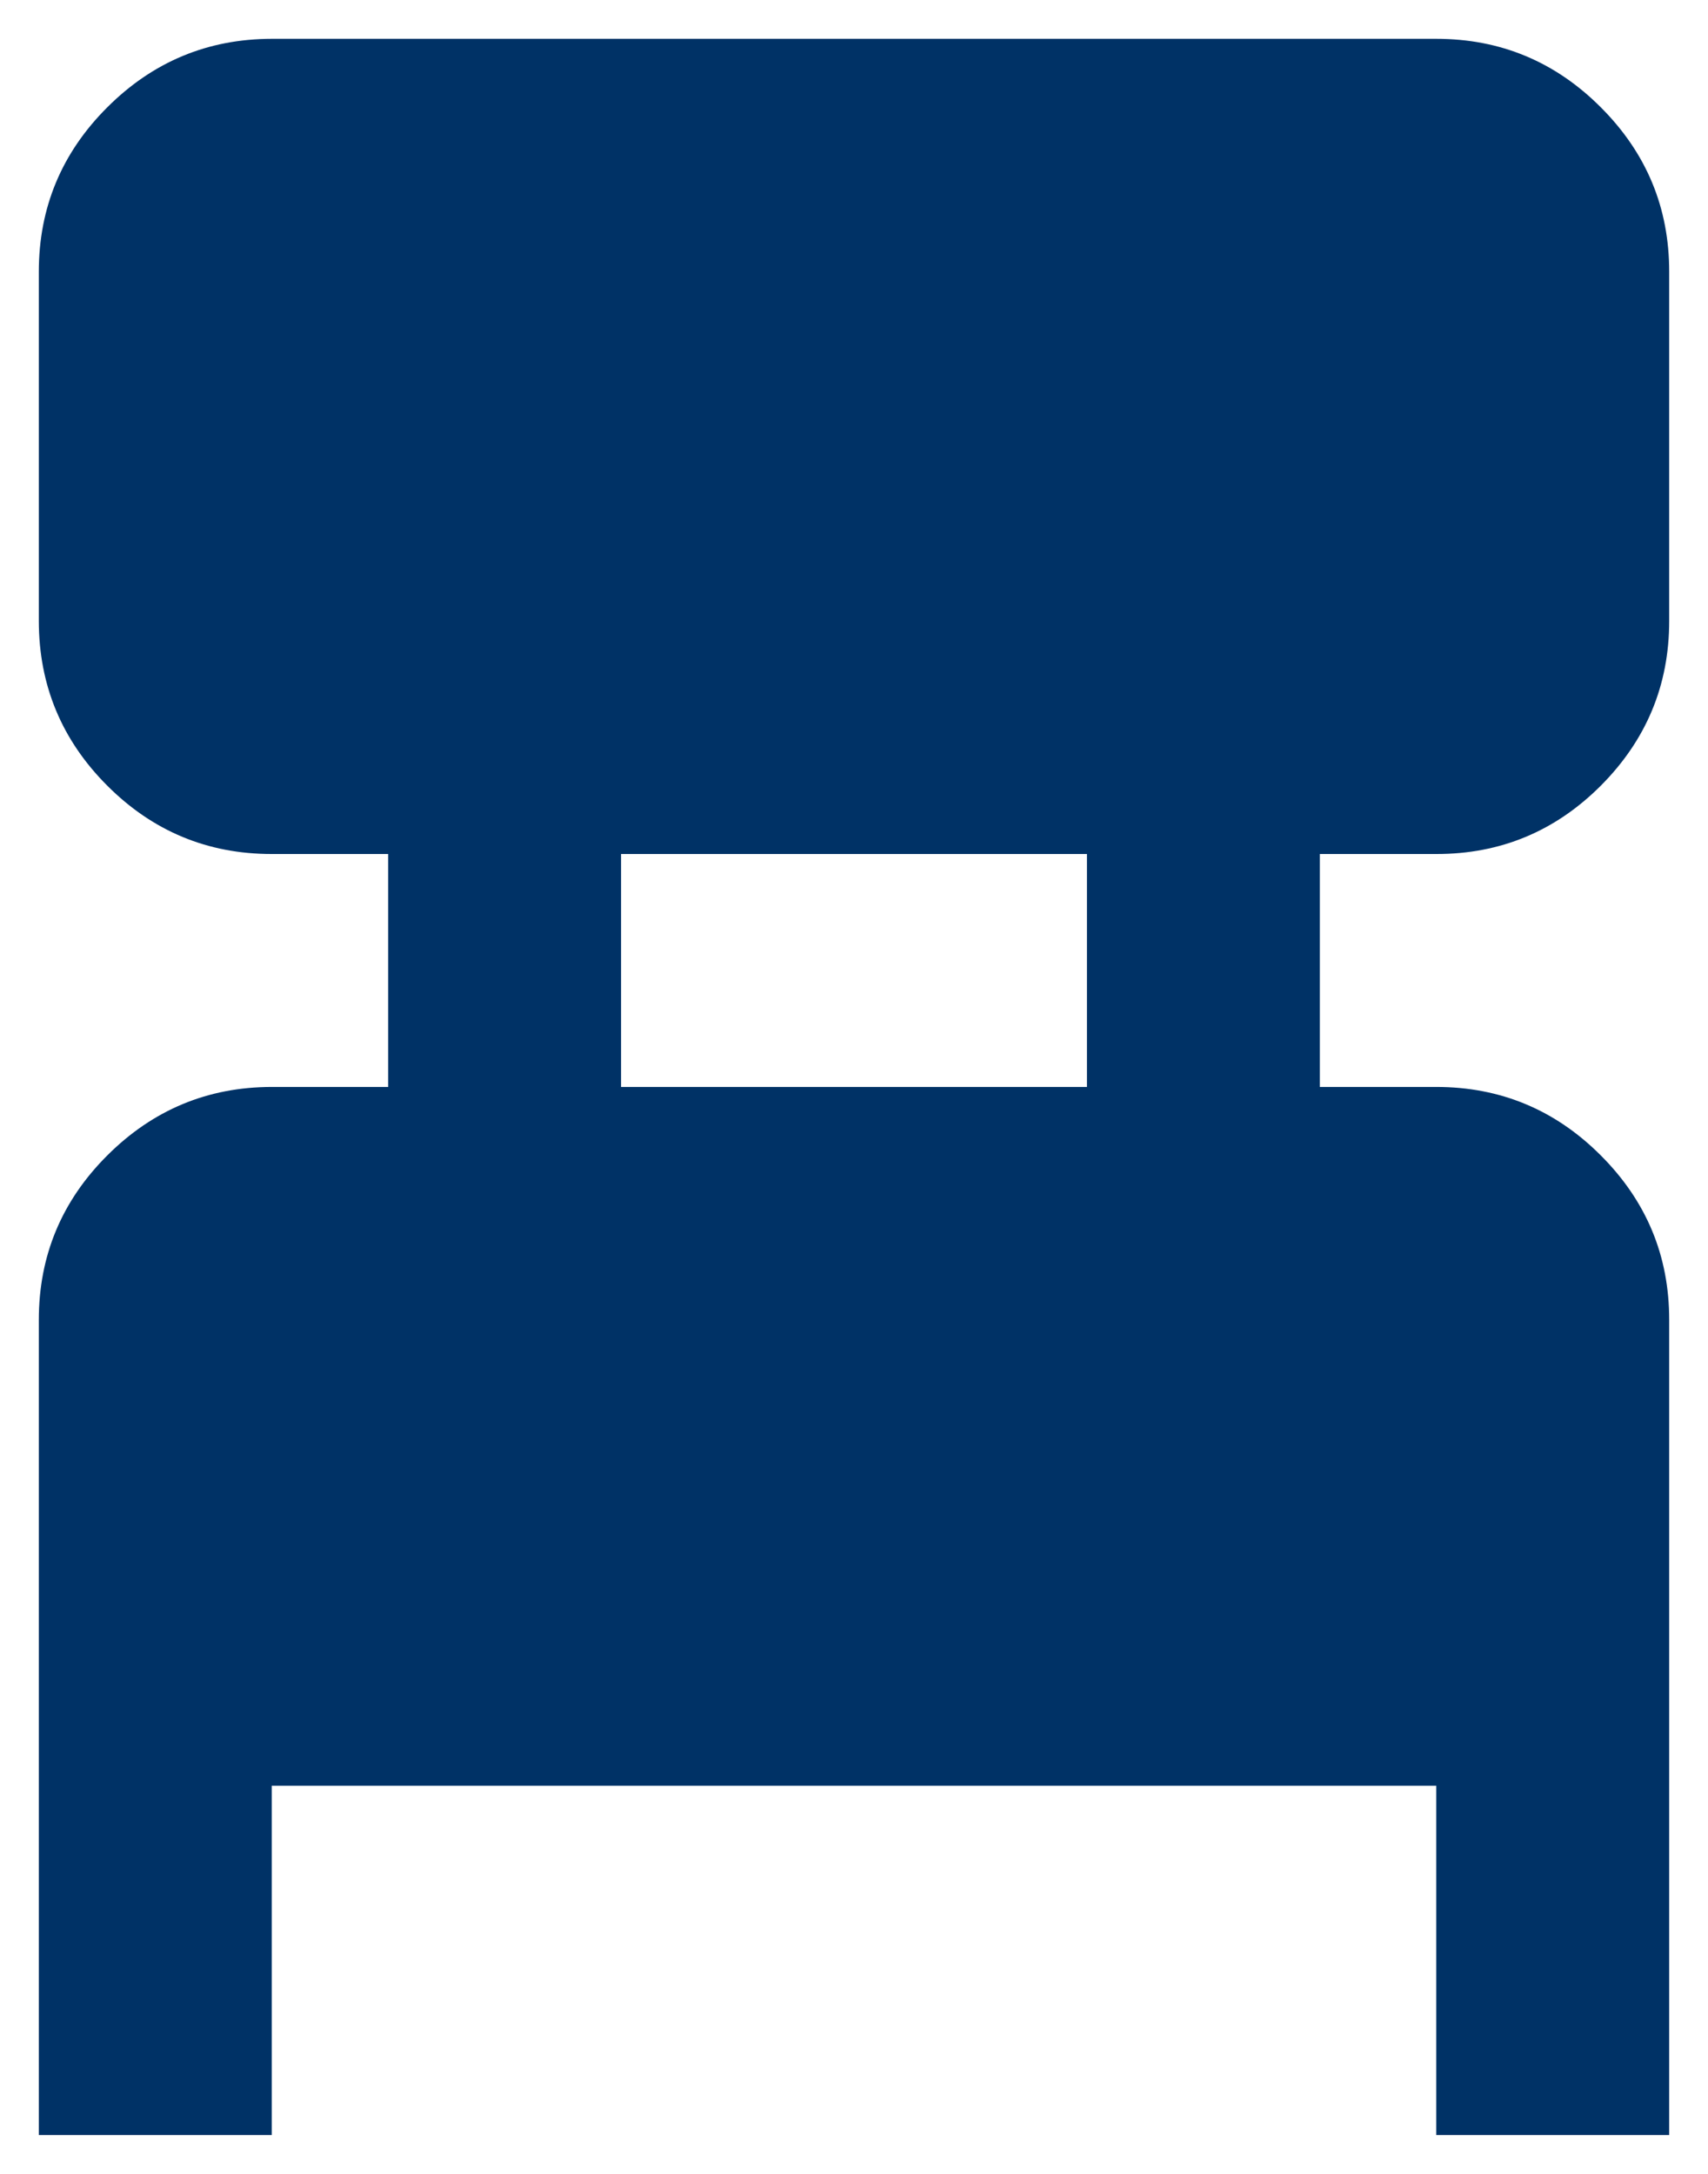 <svg width="22" height="28" viewBox="0 0 22 28" fill="none" xmlns="http://www.w3.org/2000/svg">
<path d="M0.5 27.5V17C0.5 16.175 0.794 15.469 1.382 14.882C1.97 14.295 2.676 14.001 3.5 14H5V11H3.5C2.675 11 1.969 10.707 1.382 10.12C0.795 9.533 0.501 8.826 0.5 8V3.5C0.5 2.675 0.794 1.969 1.382 1.382C1.97 0.795 2.676 0.501 3.5 0.5H18.5C19.325 0.5 20.032 0.794 20.619 1.382C21.207 1.97 21.501 2.676 21.5 3.5V8C21.5 8.825 21.206 9.531 20.619 10.12C20.032 10.707 19.326 11.001 18.5 11H17V14H18.5C19.325 14 20.032 14.294 20.619 14.882C21.207 15.47 21.501 16.176 21.5 17V27.5H18.5V23H3.5V27.5H0.5ZM8 14H14V11H8V14Z" fill="#003266"/>
</svg>
